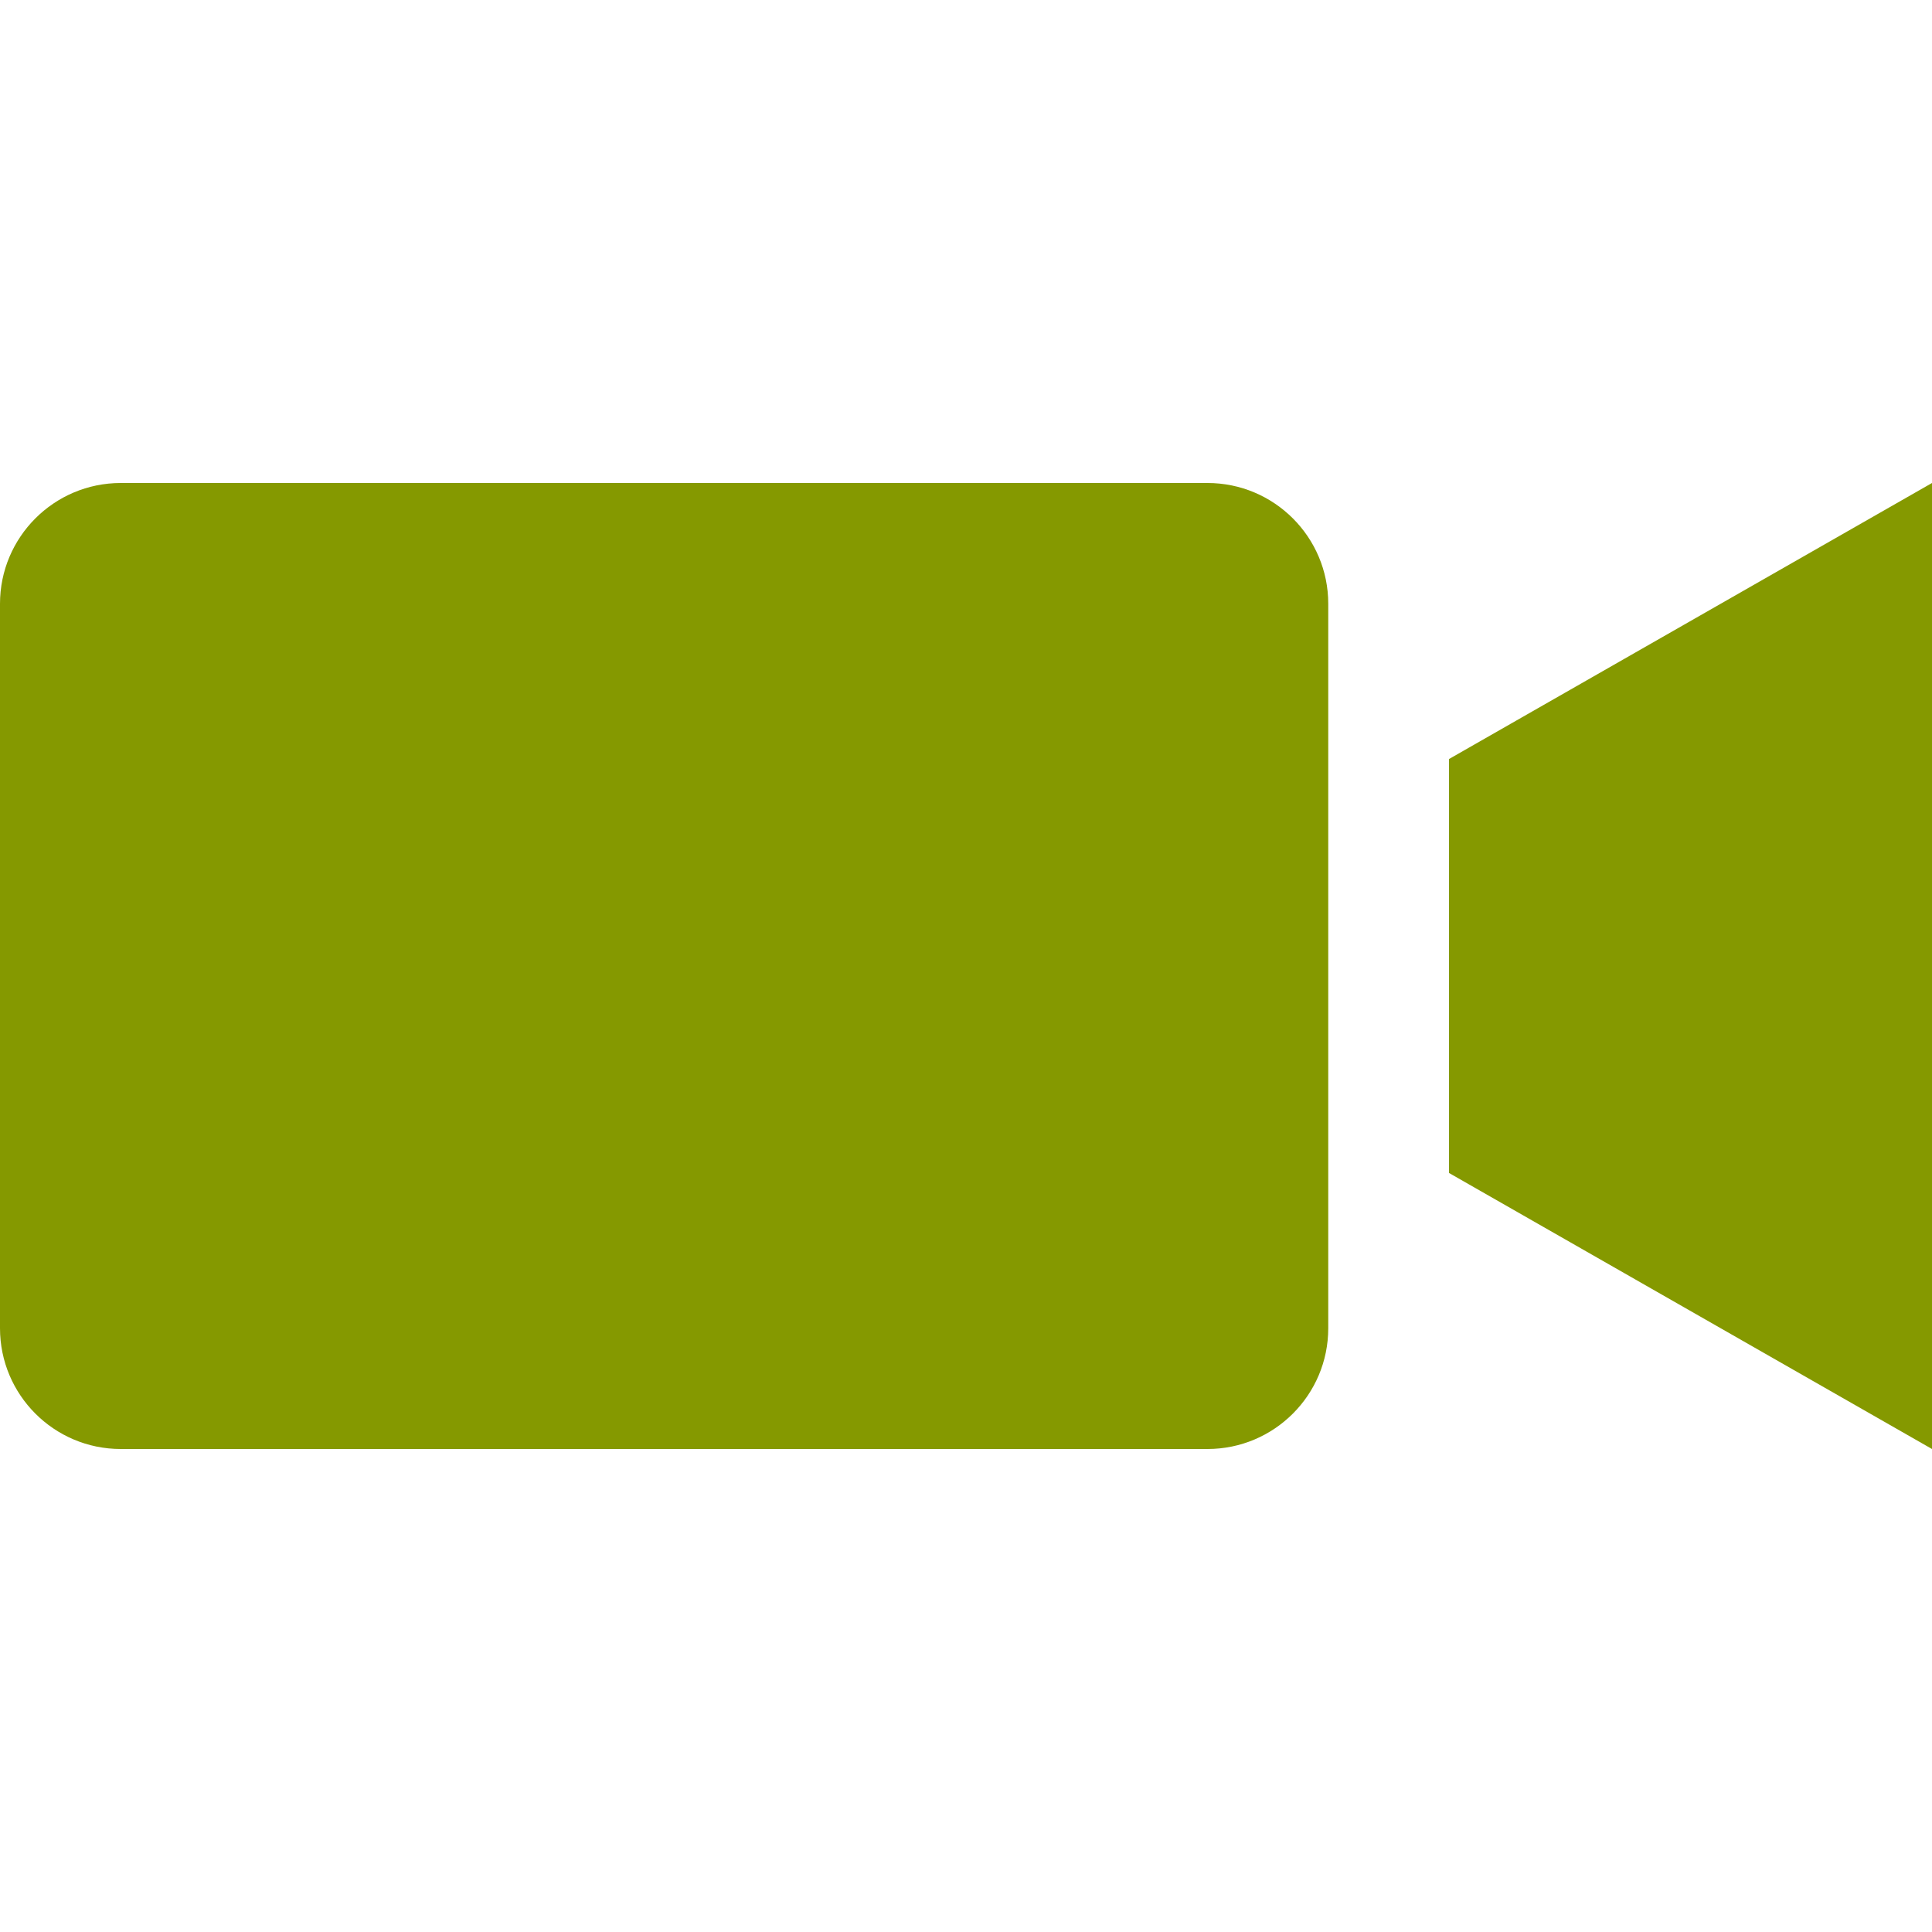 <svg xmlns="http://www.w3.org/2000/svg" xmlns:xlink="http://www.w3.org/1999/xlink" xmlns:sketch="http://www.bohemiancoding.com/sketch/ns" width="64px" height="64px" viewBox="0 0 16 16" version="1.1">
    <title>048 Videocamera</title>
    <description>Created with Sketch (http://www.bohemiancoding.com/sketch)</description>
    <defs/>
    <g id="Icons with numbers" stroke="none" stroke-width="1" fill="none" fill-rule="evenodd">
        <g id="Group" transform="translate(-528, -96)" fill="#859900">
            <path d="M528,101 C528,100.448 528.448,100 529,100 L538,100 C538.552,100 539,100.448 539,101 L539,102 L539,102.857 L539,105.143 L539,106 L539,107 C539,107.552 538.552,108 538,108 L529,108 C528.448,108 528,107.552 528,107 Z M540,102.286 L544,100 L544,108 L540,105.714 Z M540,102.286" id="Path"/>
        </g>
    </g>
</svg>